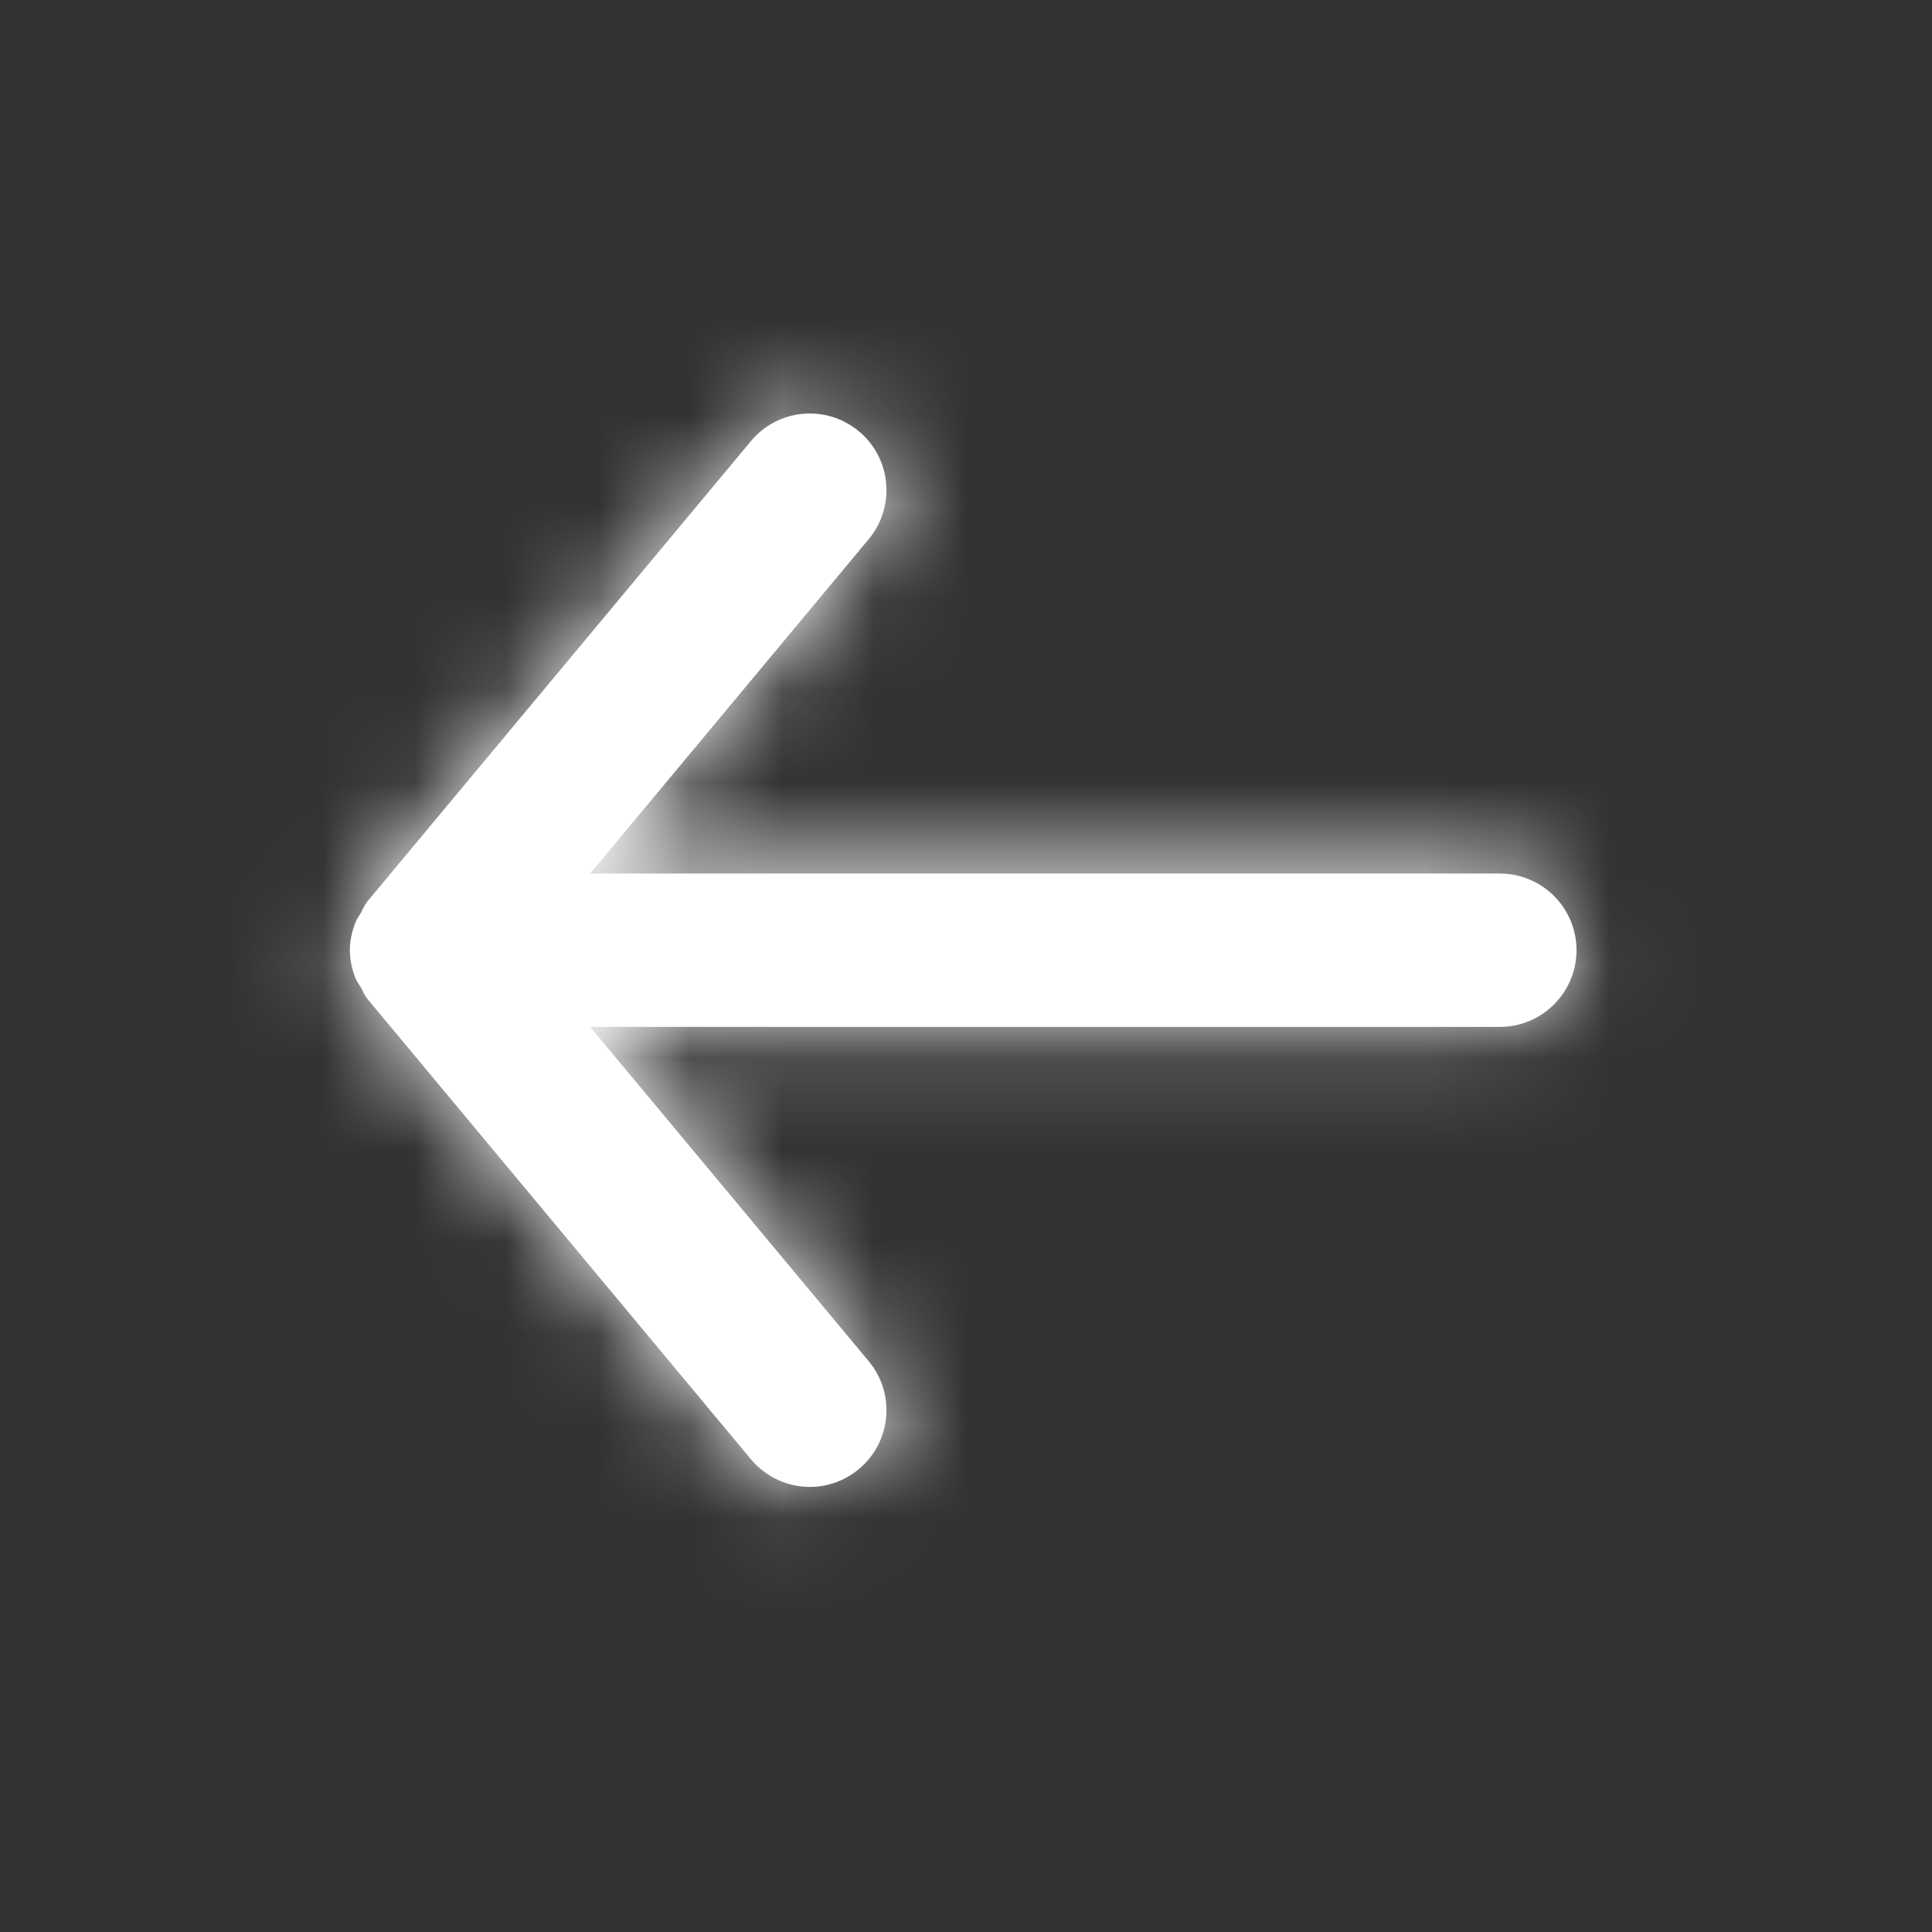 <svg width="21" height="21" viewBox="0 0 21 21" fill="none" xmlns="http://www.w3.org/2000/svg">
<rect x="0" y="0" width="21" height="21" fill="#333333" stroke="none"/>
<path fill-rule="evenodd" clip-rule="evenodd" d="M16.302 9.495H6.415L9.442 5.861C9.737 5.508 9.689 4.982 9.336 4.688C8.981 4.393 8.456 4.441 8.162 4.795L3.996 9.795C3.963 9.834 3.946 9.88 3.922 9.923C3.902 9.958 3.878 9.988 3.863 10.027C3.826 10.122 3.803 10.223 3.803 10.325C3.803 10.326 3.802 10.327 3.802 10.328C3.802 10.329 3.803 10.331 3.803 10.332C3.803 10.433 3.826 10.534 3.863 10.63C3.878 10.668 3.902 10.698 3.922 10.733C3.946 10.777 3.963 10.822 3.996 10.861L8.162 15.861C8.327 16.059 8.564 16.162 8.802 16.162C8.991 16.162 9.18 16.098 9.336 15.968C9.689 15.674 9.737 15.148 9.442 14.795L6.415 11.162H16.302C16.762 11.162 17.136 10.788 17.136 10.328C17.136 9.868 16.762 9.495 16.302 9.495Z" fill="white"/>
<mask id="mask0_1_1633" style="mask-type:luminance" maskUnits="userSpaceOnUse" x="3" y="4" width="15" height="13">
<path fill-rule="evenodd" clip-rule="evenodd" d="M16.302 9.495H6.415L9.442 5.861C9.737 5.508 9.689 4.982 9.336 4.688C8.981 4.393 8.456 4.441 8.162 4.795L3.996 9.795C3.963 9.834 3.946 9.88 3.922 9.923C3.902 9.958 3.878 9.988 3.863 10.027C3.826 10.122 3.803 10.223 3.803 10.325C3.803 10.326 3.802 10.327 3.802 10.328C3.802 10.329 3.803 10.331 3.803 10.332C3.803 10.433 3.826 10.534 3.863 10.63C3.878 10.668 3.902 10.698 3.922 10.733C3.946 10.777 3.963 10.822 3.996 10.861L8.162 15.861C8.327 16.059 8.564 16.162 8.802 16.162C8.991 16.162 9.18 16.098 9.336 15.968C9.689 15.674 9.737 15.148 9.442 14.795L6.415 11.162H16.302C16.762 11.162 17.136 10.788 17.136 10.328C17.136 9.868 16.762 9.495 16.302 9.495Z" fill="white"/>
</mask>
<g mask="url(#mask0_1_1633)">
<rect x="0.469" y="0.328" width="20" height="20" fill="white"/>
</g>
</svg>
